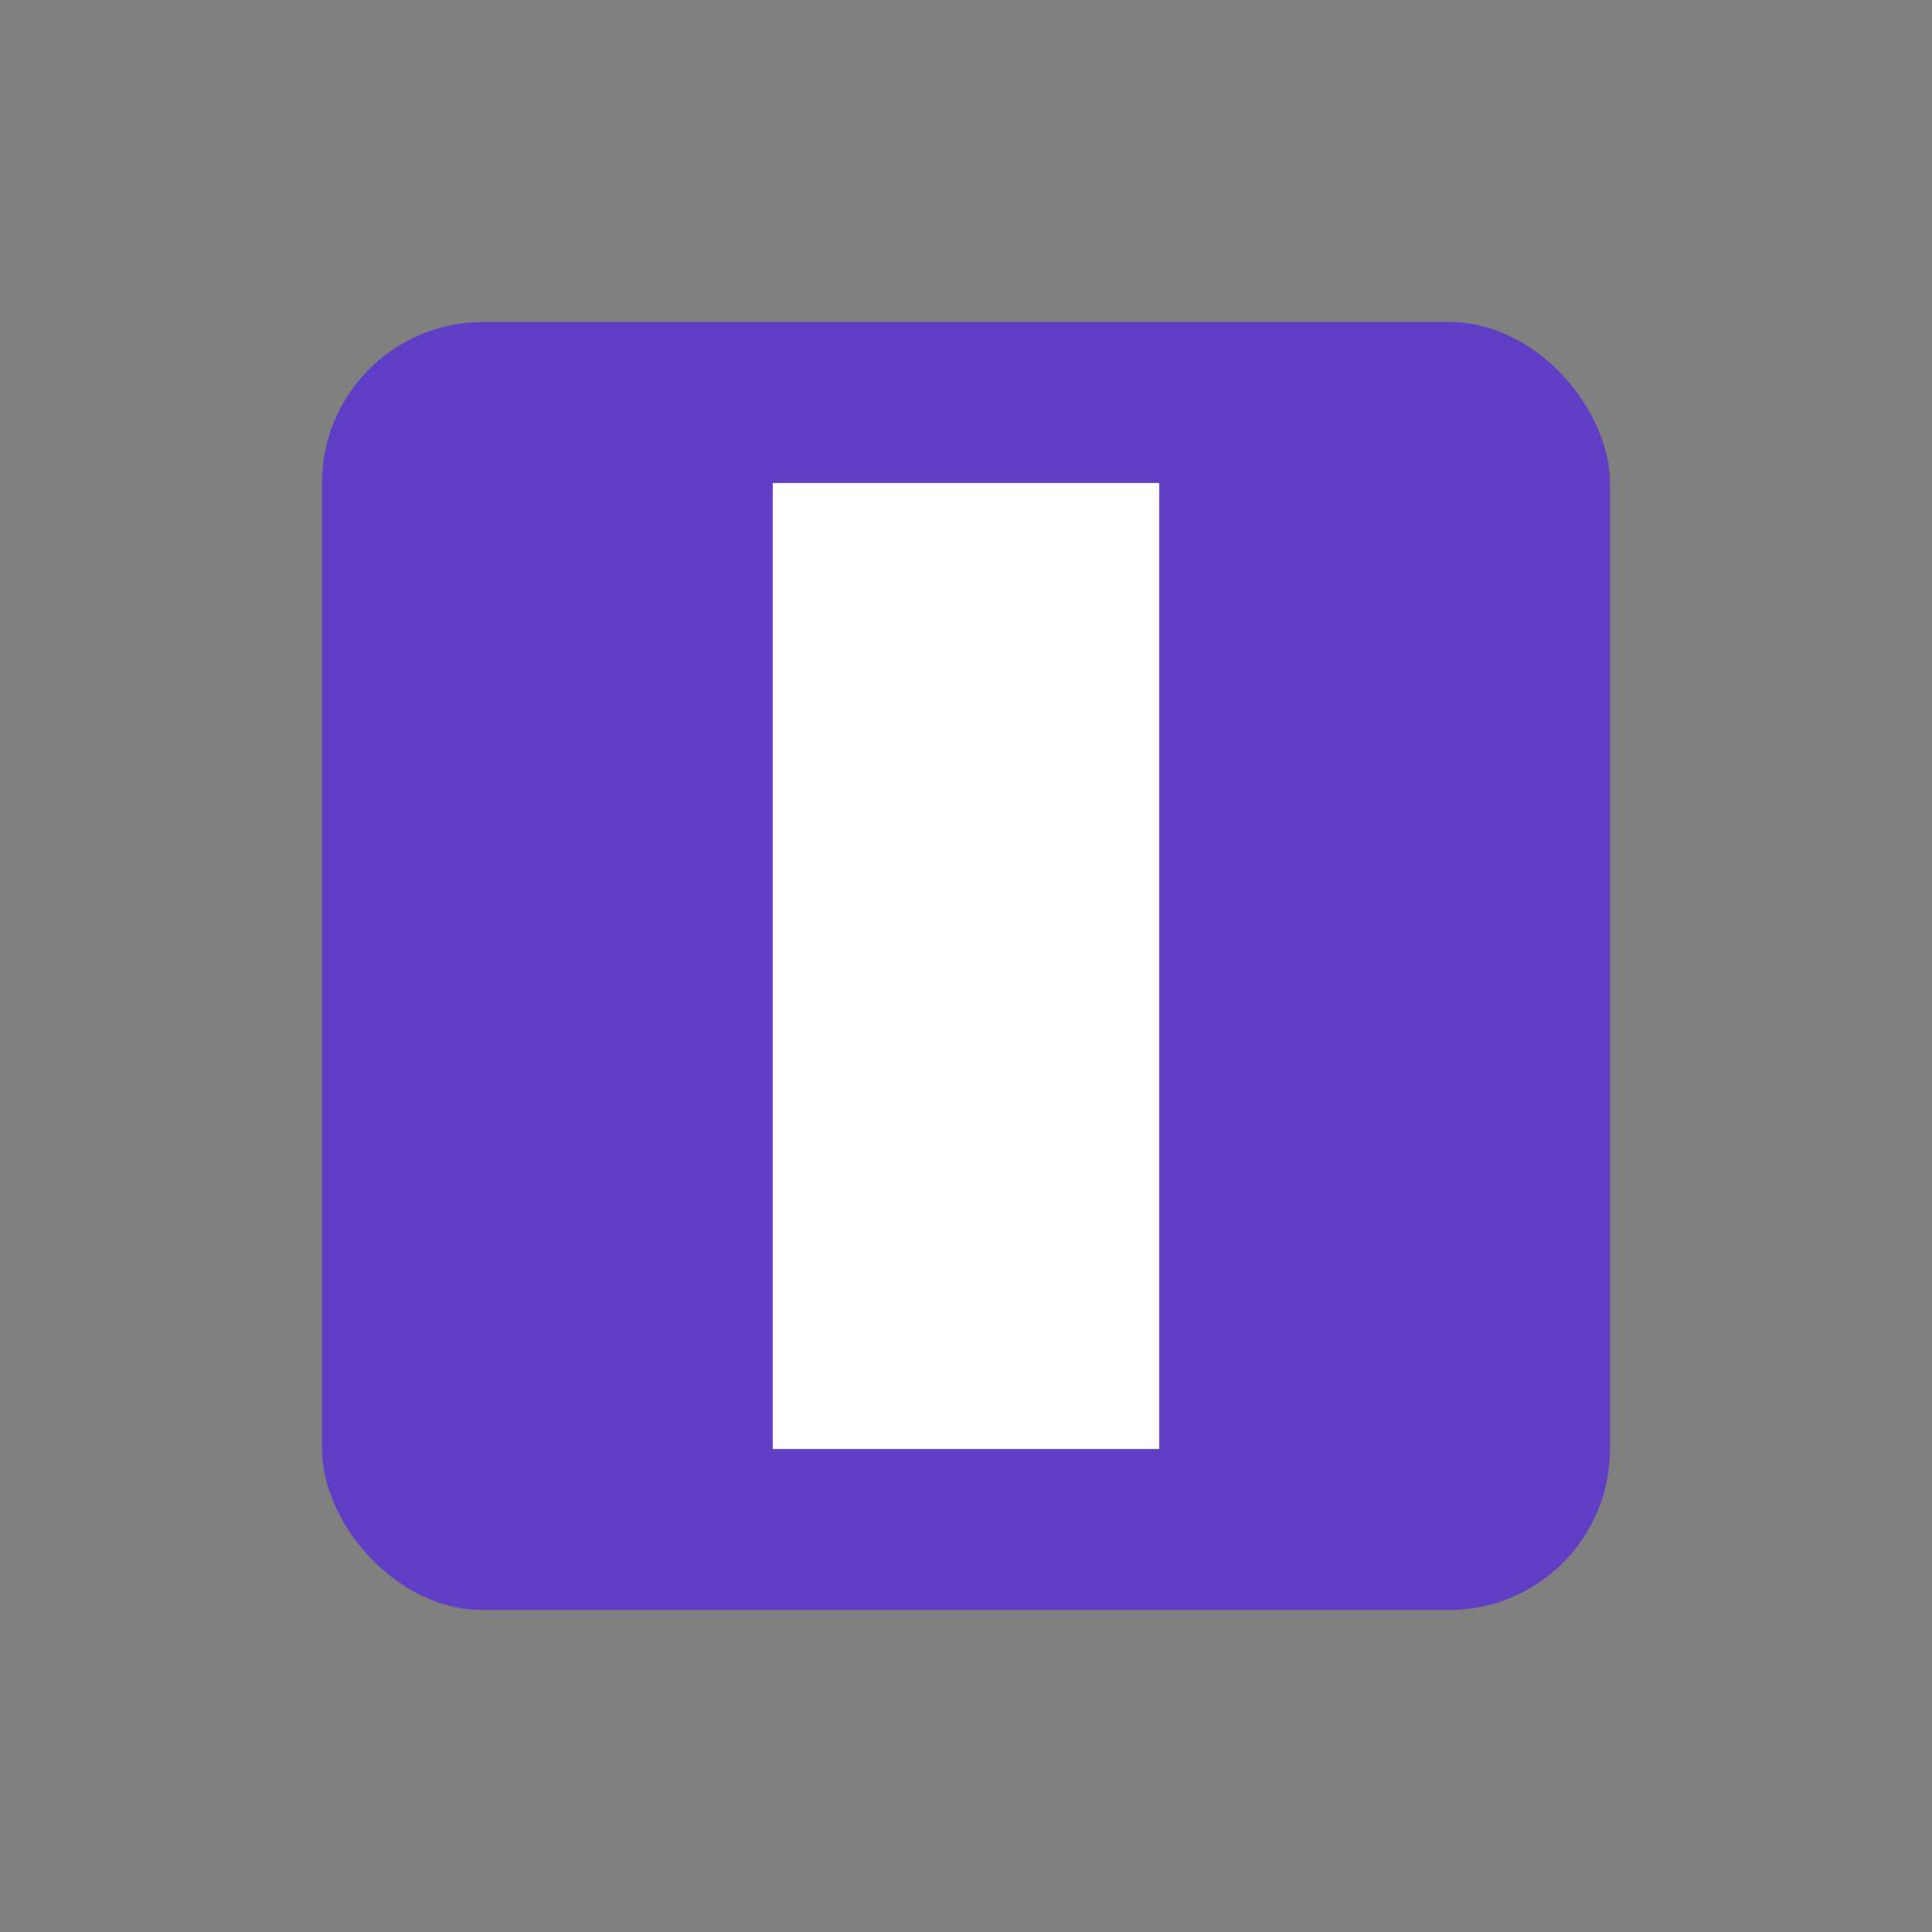 <?xml version="1.0" encoding="UTF-8"?>
<svg width="60" height="60" viewBox="0 0 60 60" fill="none" xmlns="http://www.w3.org/2000/svg">
  <rect x="0" y="0" width="60" height="60" fill="#808080" stroke="none"/>
  <!-- Purple square with white "I" cutout -->
  <rect x="10" y="10" width="40" height="40" rx="5" fill="#5f3dc4"/>
  <rect x="24" y="15" width="12" height="30" rx="0" fill="white"/>
</svg> 
